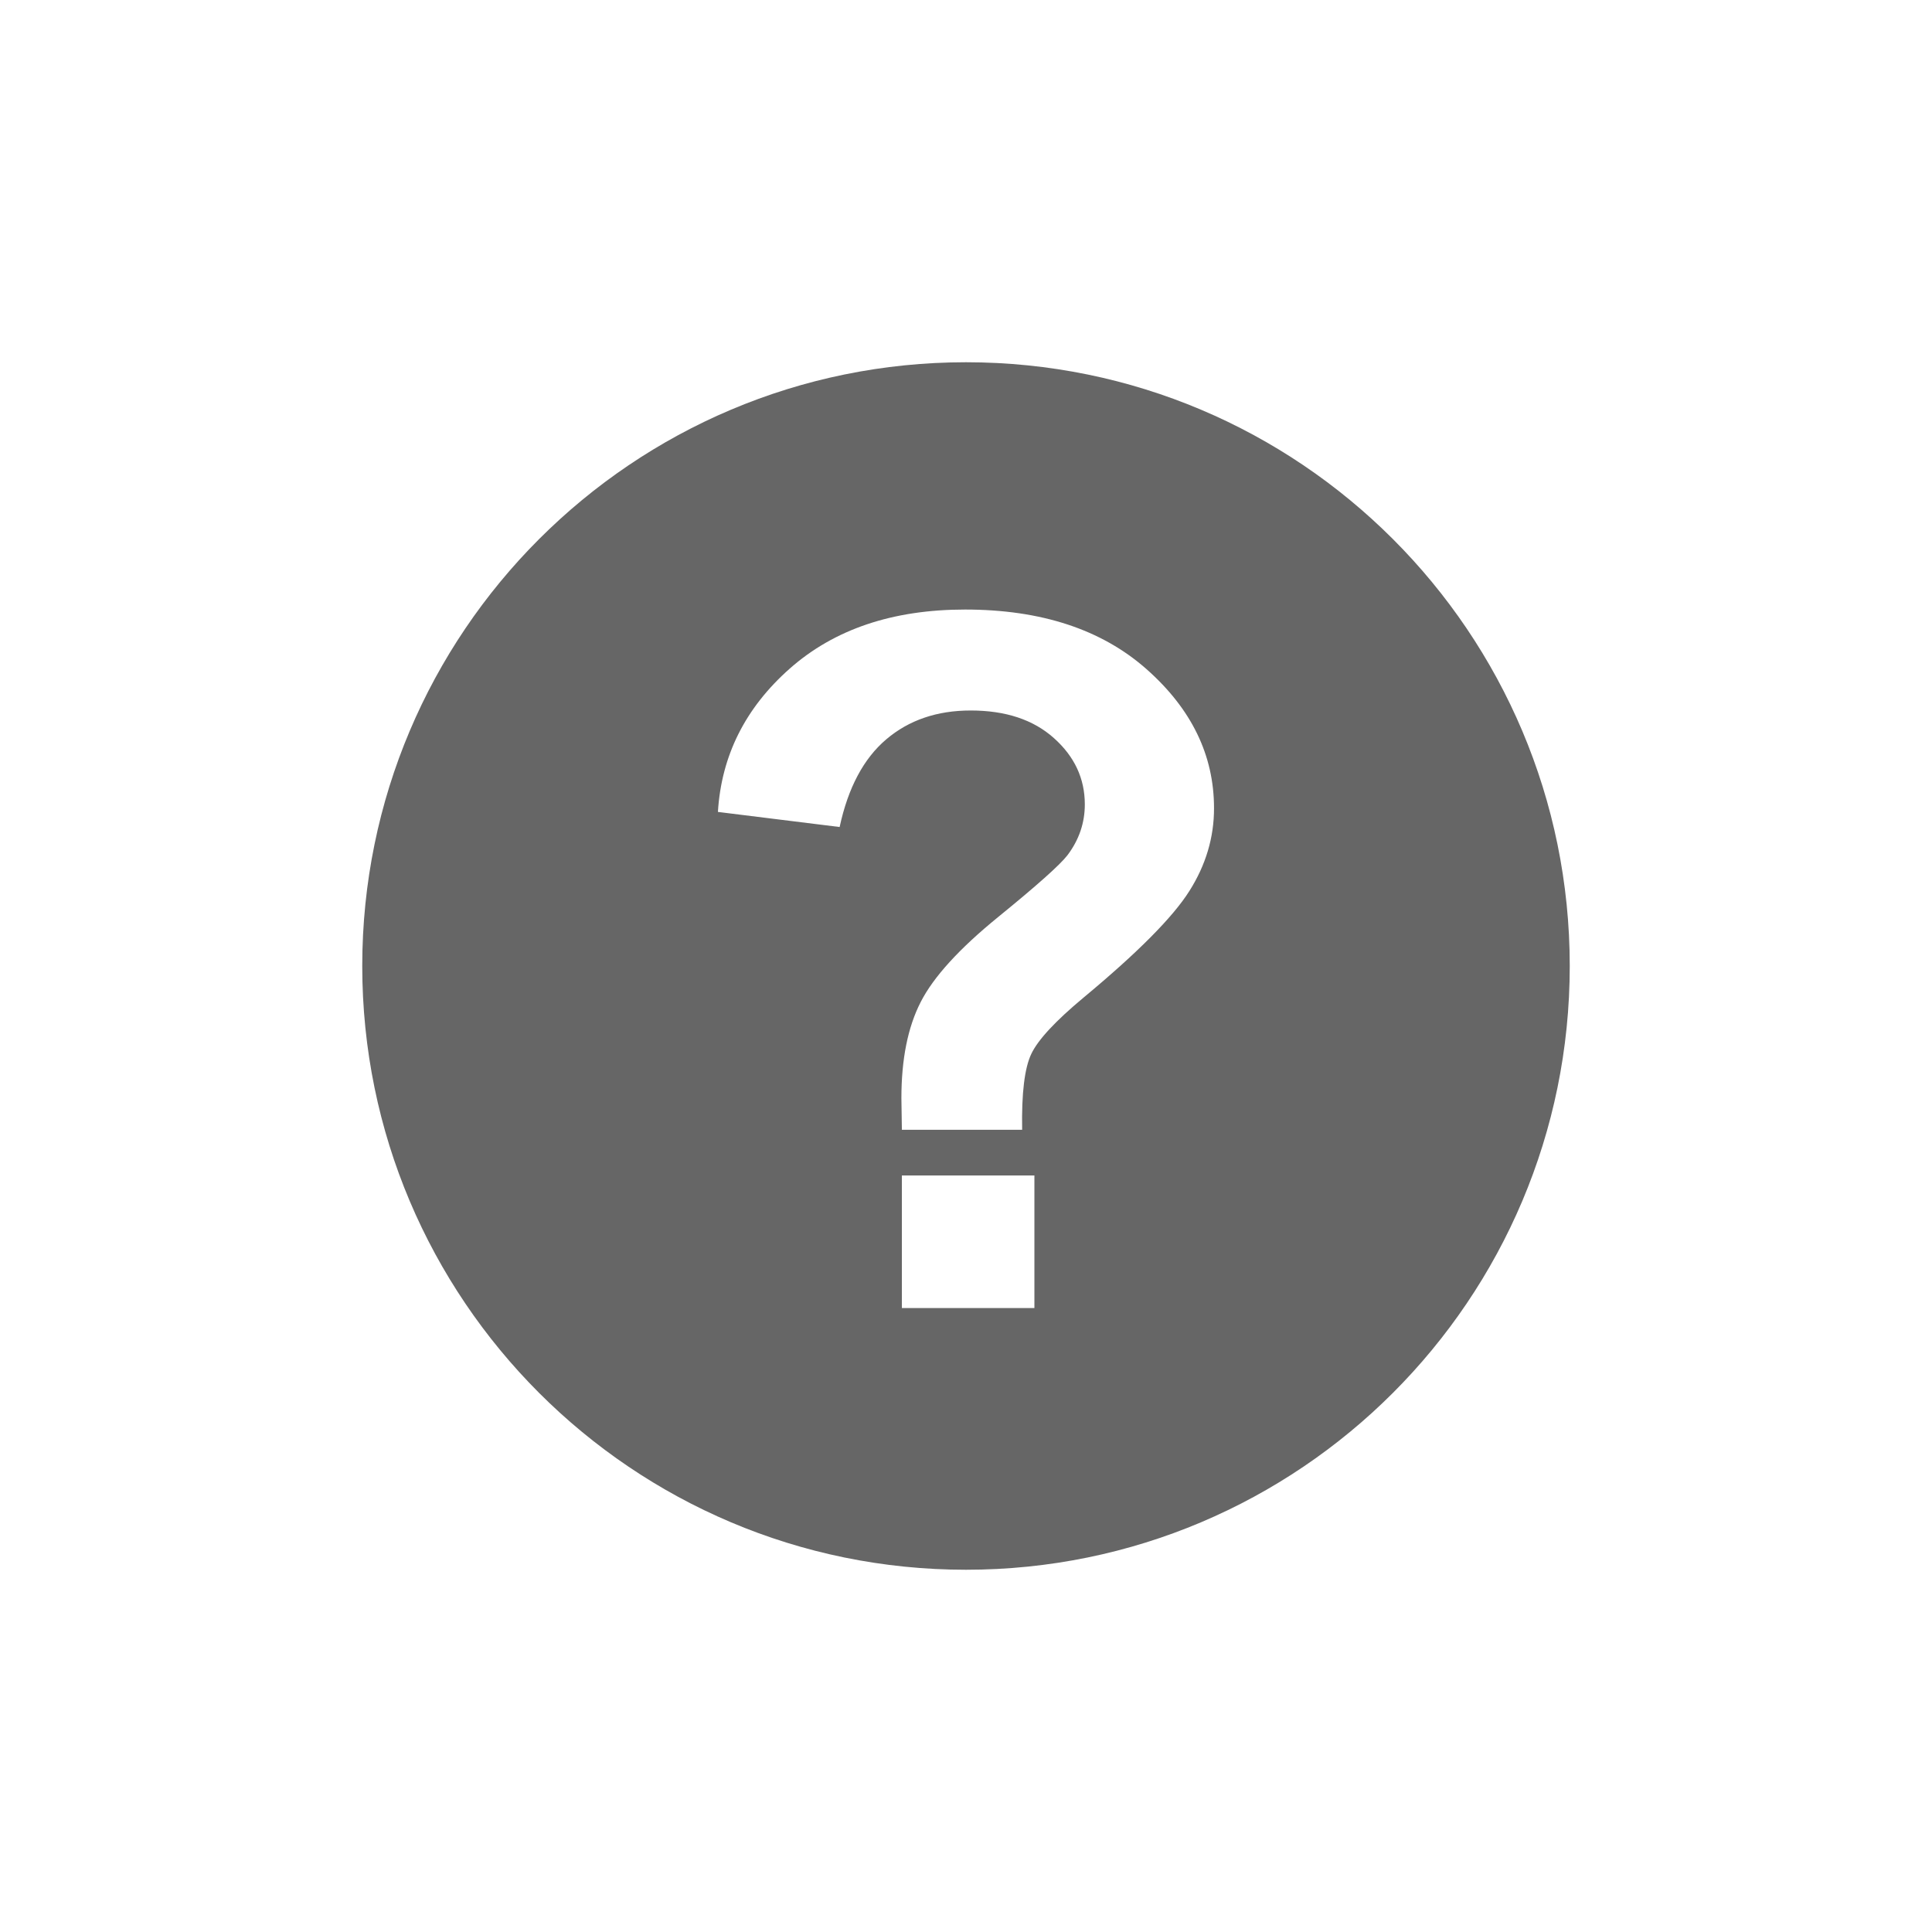 <?xml version="1.0" encoding="utf-8"?>
<!-- Generator: Adobe Illustrator 16.0.0, SVG Export Plug-In . SVG Version: 6.00 Build 0)  -->
<!DOCTYPE svg PUBLIC "-//W3C//DTD SVG 1.1//EN" "http://www.w3.org/Graphics/SVG/1.1/DTD/svg11.dtd">
<svg version="1.1" id="レイヤー_1" xmlns="http://www.w3.org/2000/svg" xmlns:xlink="http://www.w3.org/1999/xlink" x="0px"
	 y="0px" width="32px" height="32px" viewBox="0 0 32 32" enable-background="new 0 0 32 32" xml:space="preserve">
<path fill="#666666" d="M16,6C10.478,6,6,10.477,6,16c0,5.522,4.477,10,10,10s10-4.478,10-10C26,10.477,21.523,6,16,6z
	 M17.133,21.665h-2.195V19.47h2.195V21.665z M19.699,14.759c-0.273,0.433-0.857,1.021-1.754,1.766
	c-0.463,0.386-0.751,0.695-0.863,0.93c-0.112,0.234-0.163,0.654-0.152,1.258h-1.992c-0.005-0.286-0.008-0.461-0.008-0.523
	c0-0.646,0.106-1.177,0.32-1.594c0.213-0.417,0.641-0.885,1.281-1.406c0.64-0.521,1.023-0.862,1.148-1.023
	c0.193-0.255,0.289-0.536,0.289-0.844c0-0.427-0.17-0.793-0.512-1.098c-0.341-0.305-0.8-0.457-1.378-0.457
	c-0.558,0-1.023,0.159-1.398,0.477c-0.375,0.318-0.633,0.802-0.773,1.453l-2.016-0.25c0.057-0.932,0.454-1.724,1.191-2.375
	c0.737-0.651,1.704-0.977,2.902-0.977c1.26,0,2.263,0.33,3.007,0.988c0.745,0.659,1.117,1.426,1.117,2.301
	C20.109,13.868,19.973,14.327,19.699,14.759z"/>
</svg>
